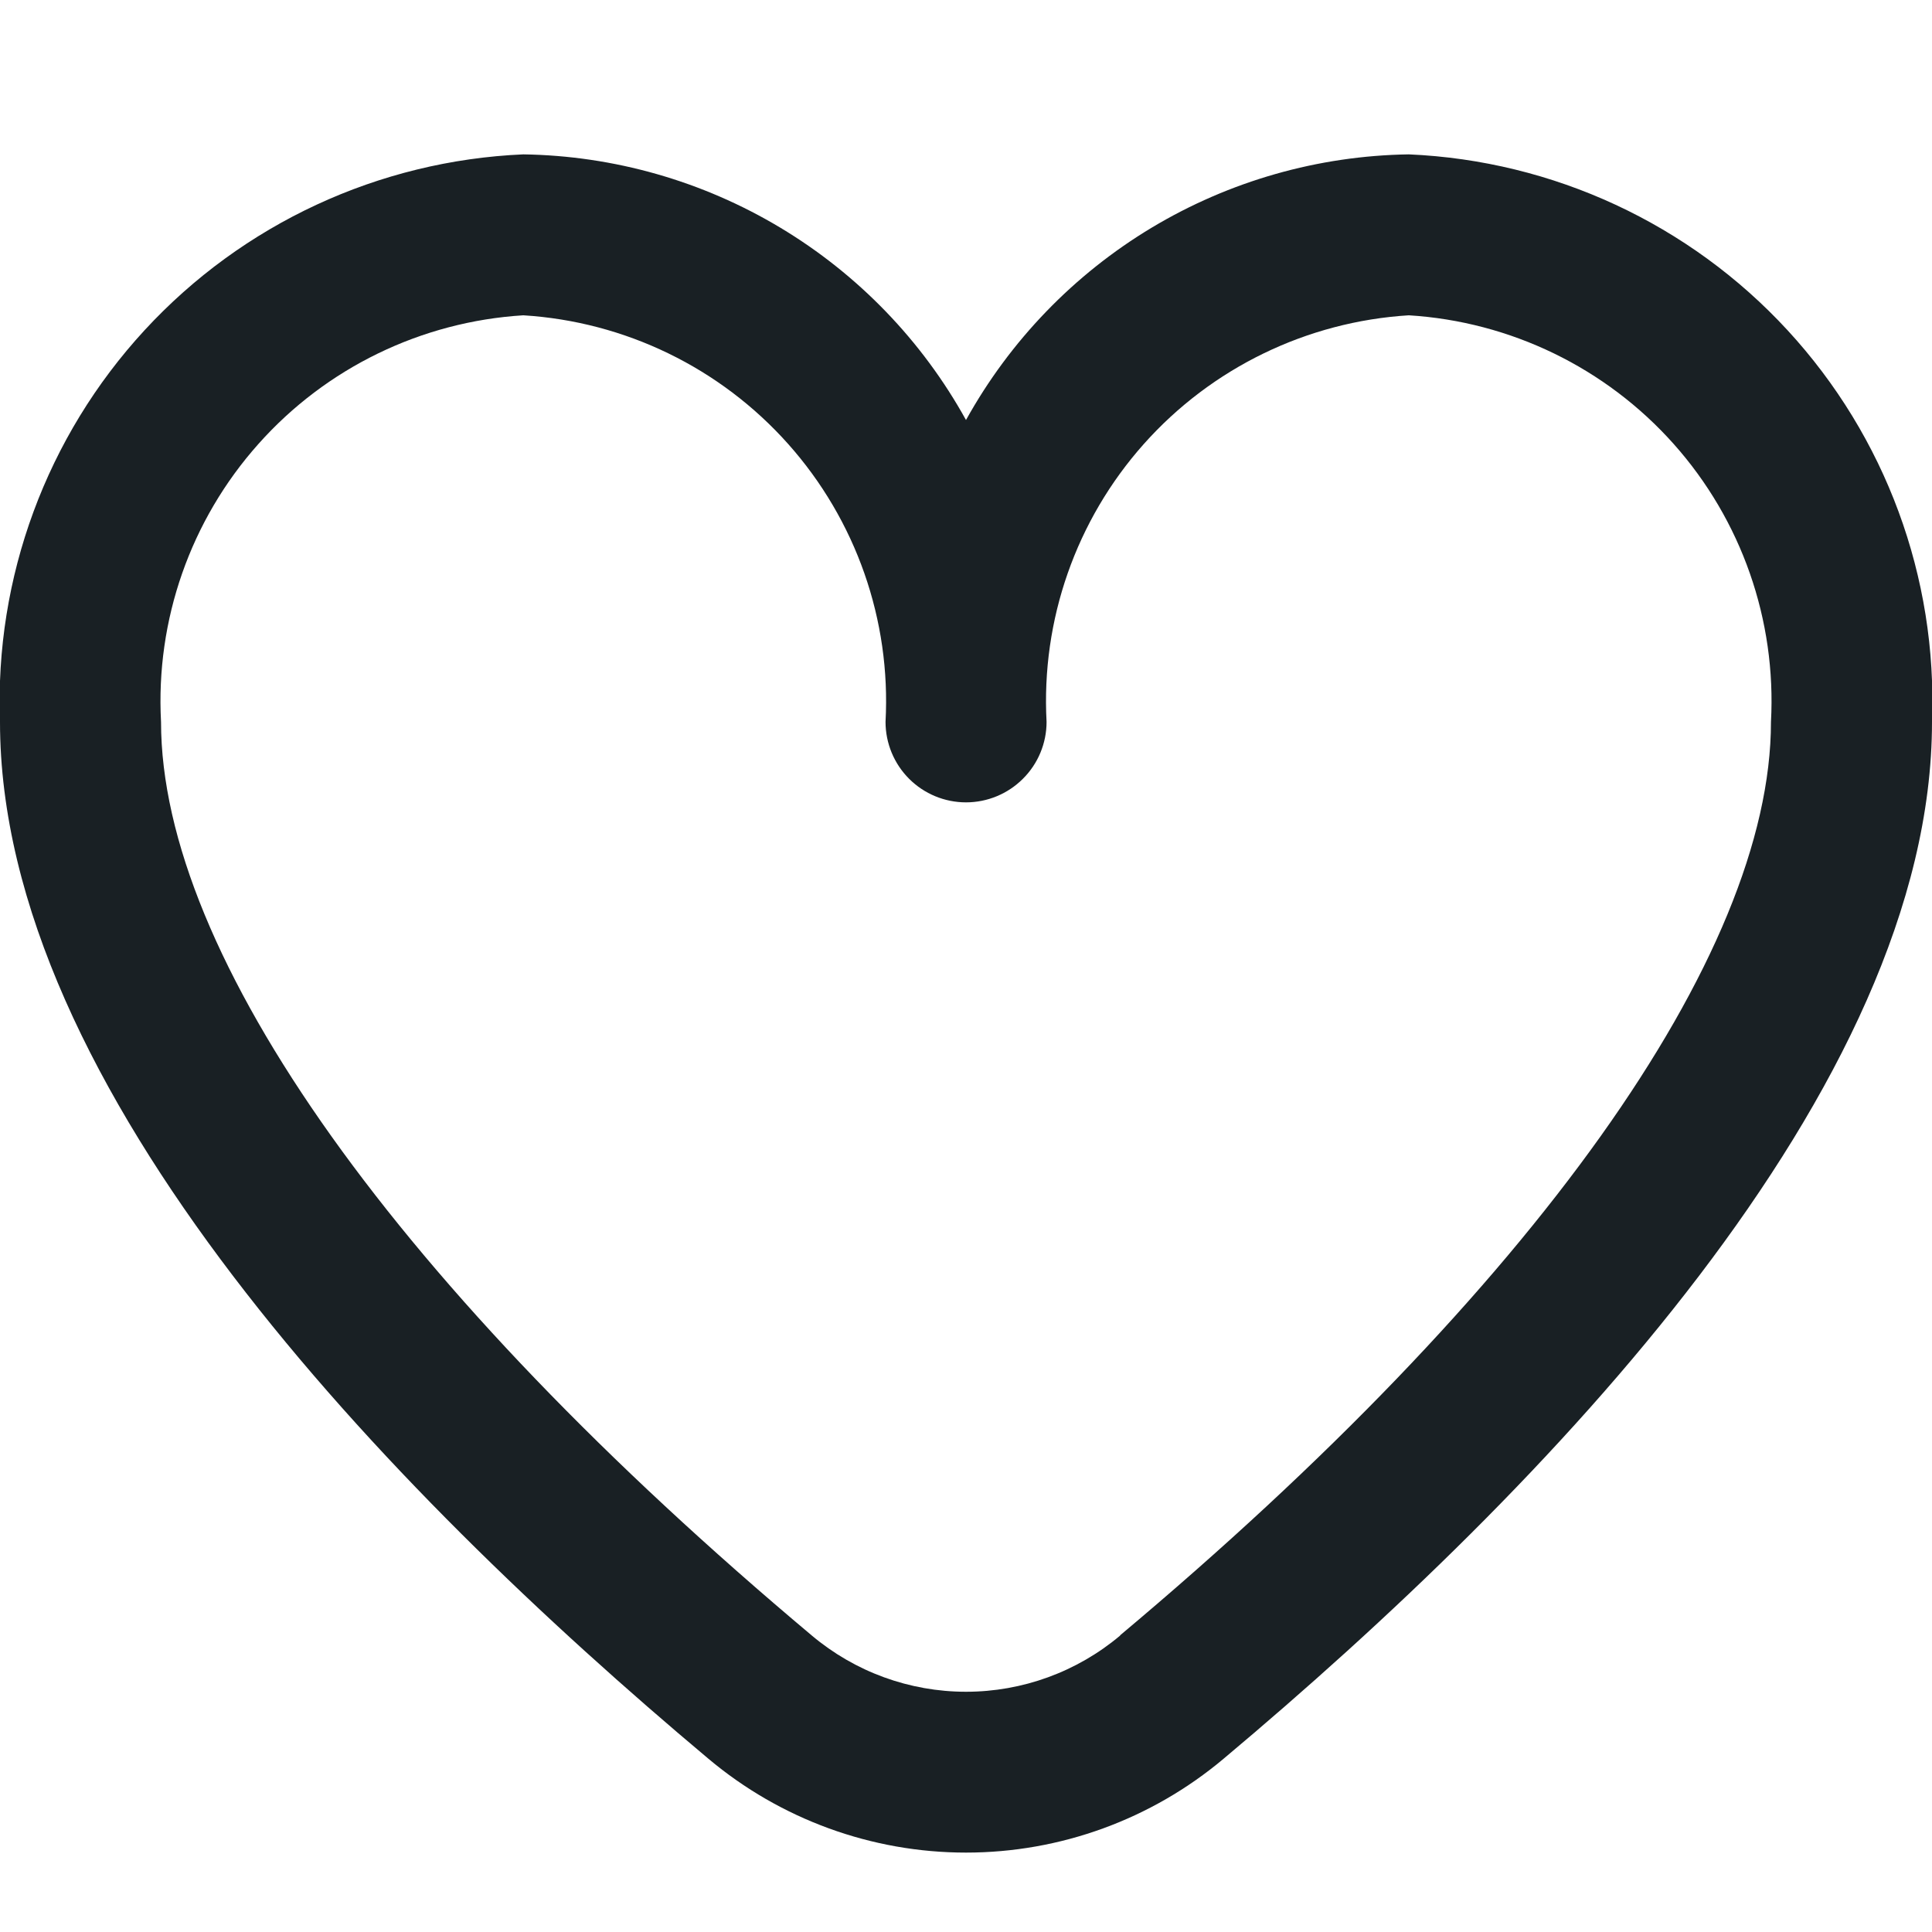 <svg width="20" height="20" viewBox="0 0 20 20" fill="none" xmlns="http://www.w3.org/2000/svg">
<g clip-path="url(#clip0_1_24495)">
<path d="M14.584 1.598C13.645 1.612 12.727 1.874 11.922 2.357C11.118 2.84 10.455 3.527 10 4.348C9.546 3.527 8.883 2.84 8.078 2.357C7.273 1.874 6.355 1.612 5.417 1.598C3.921 1.663 2.512 2.317 1.497 3.418C0.482 4.519 -0.056 5.976 0 7.473C0 11.262 3.988 15.4 7.333 18.206C8.08 18.834 9.025 19.178 10 19.178C10.976 19.178 11.92 18.834 12.667 18.206C16.012 15.4 20 11.262 20 7.473C20.057 5.976 19.519 4.519 18.504 3.418C17.489 2.317 16.079 1.663 14.584 1.598ZM11.596 16.931C11.149 17.307 10.584 17.513 10 17.513C9.416 17.513 8.851 17.307 8.404 16.931C4.123 13.338 1.667 9.892 1.667 7.473C1.61 6.418 1.972 5.384 2.675 4.596C3.377 3.807 4.363 3.329 5.417 3.264C6.471 3.329 7.456 3.807 8.159 4.596C8.861 5.384 9.224 6.418 9.167 7.473C9.167 7.694 9.255 7.906 9.411 8.062C9.567 8.218 9.779 8.306 10 8.306C10.221 8.306 10.433 8.218 10.589 8.062C10.746 7.906 10.834 7.694 10.834 7.473C10.777 6.418 11.139 5.384 11.841 4.596C12.544 3.807 13.53 3.329 14.584 3.264C15.637 3.329 16.623 3.807 17.326 4.596C18.028 5.384 18.39 6.418 18.333 7.473C18.333 9.892 15.878 13.338 11.596 16.928V16.931Z" fill="#192024"/>
</g>
<defs>
<clipPath id="clip0_1_24495">
<rect width="20" height="20" fill="white"/>
</clipPath>
</defs>
</svg>
